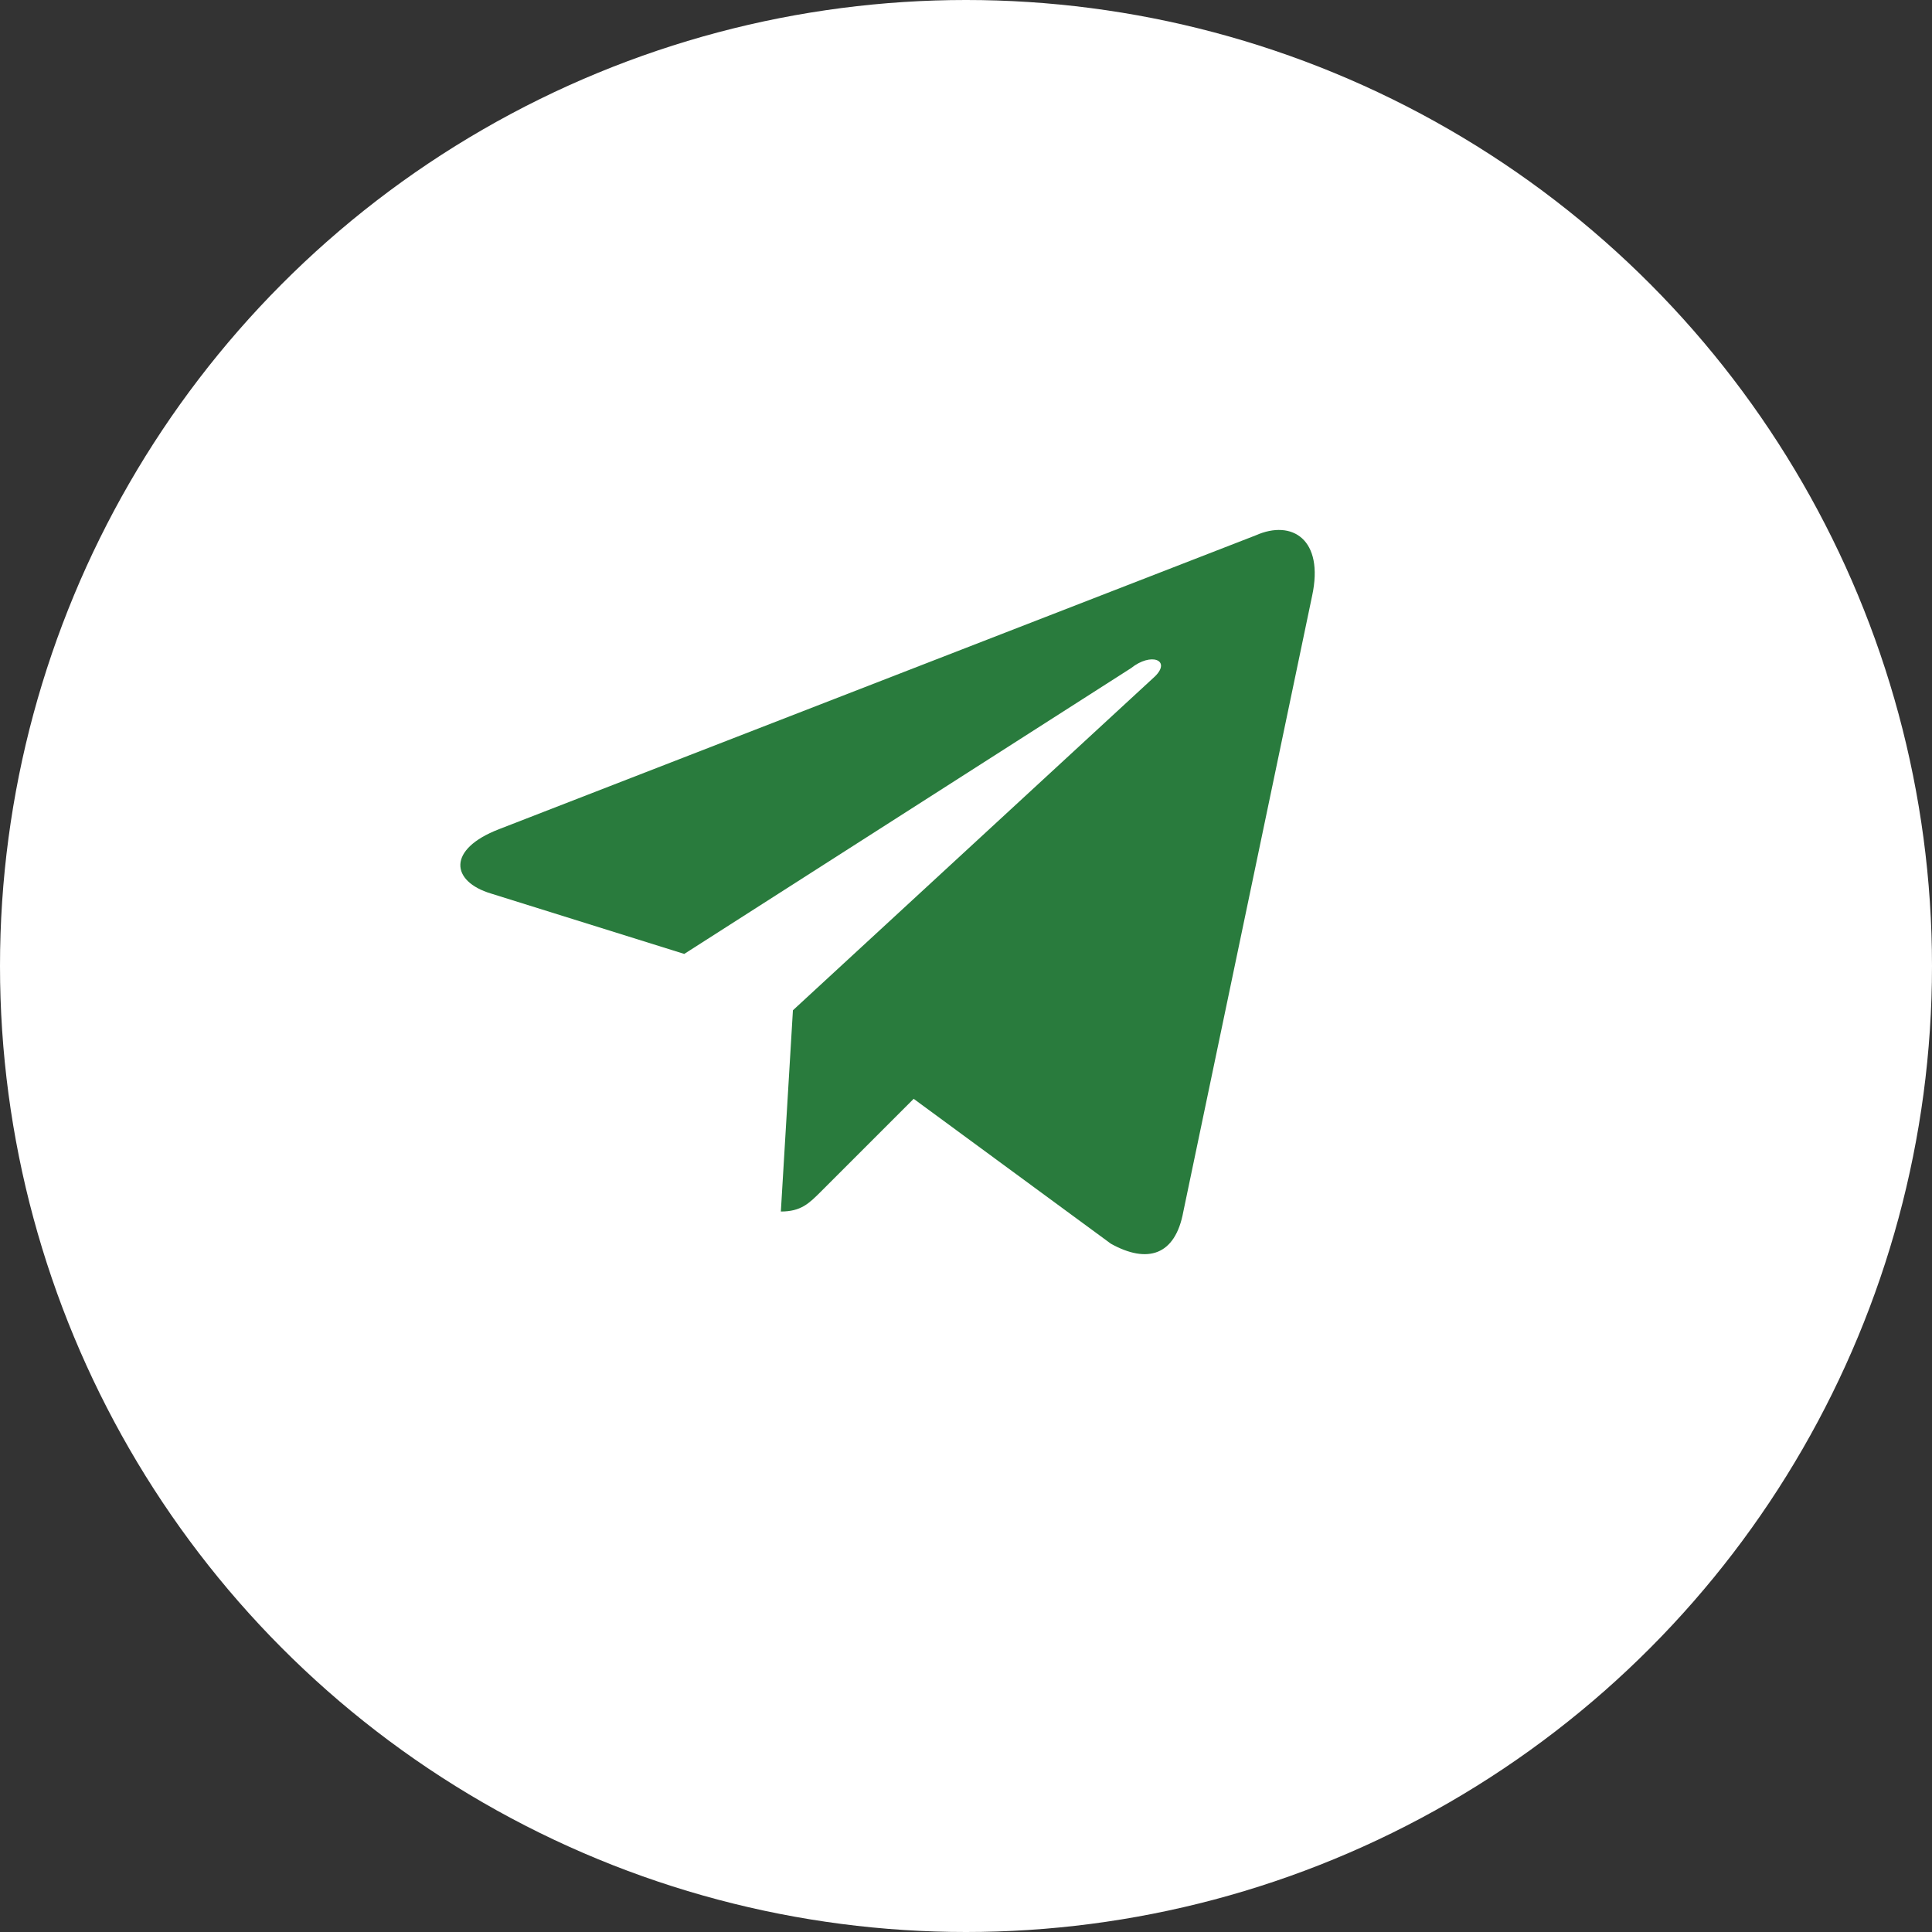 <?xml version="1.0" encoding="utf-8"?>
<!-- Generator: Adobe Illustrator 26.0.0, SVG Export Plug-In . SVG Version: 6.00 Build 0)  -->
<svg version="1.1" id="Layer_1" xmlns="http://www.w3.org/2000/svg" xmlns:xlink="http://www.w3.org/1999/xlink" x="0px" y="0px"
	 viewBox="0 0 48 48" style="enable-background:new 0 0 48 48;" xml:space="preserve">
<rect x="0" y="0" width="48" height="48" fill="#333333" stroke="none"/>
<style type="text/css">
	.st0{fill:#FFFFFF;}
	.st1{fill:#297B3D;}
</style>
<circle class="st0" cx="24" cy="24" r="24"/>
<path class="st1" d="M32.6,14.8l-3.2,15.3c-0.2,1.1-0.9,1.3-1.8,0.8l-4.9-3.6l-2.3,2.3c-0.3,0.3-0.5,0.5-1,0.5l0.3-5l9-8.3
	c0.4-0.4-0.1-0.6-0.6-0.2l-11.1,7.1l-4.8-1.5c-1-0.3-1.1-1.1,0.2-1.6l18.8-7.3C32.1,12.9,32.9,13.4,32.6,14.8z"/>
</svg>
